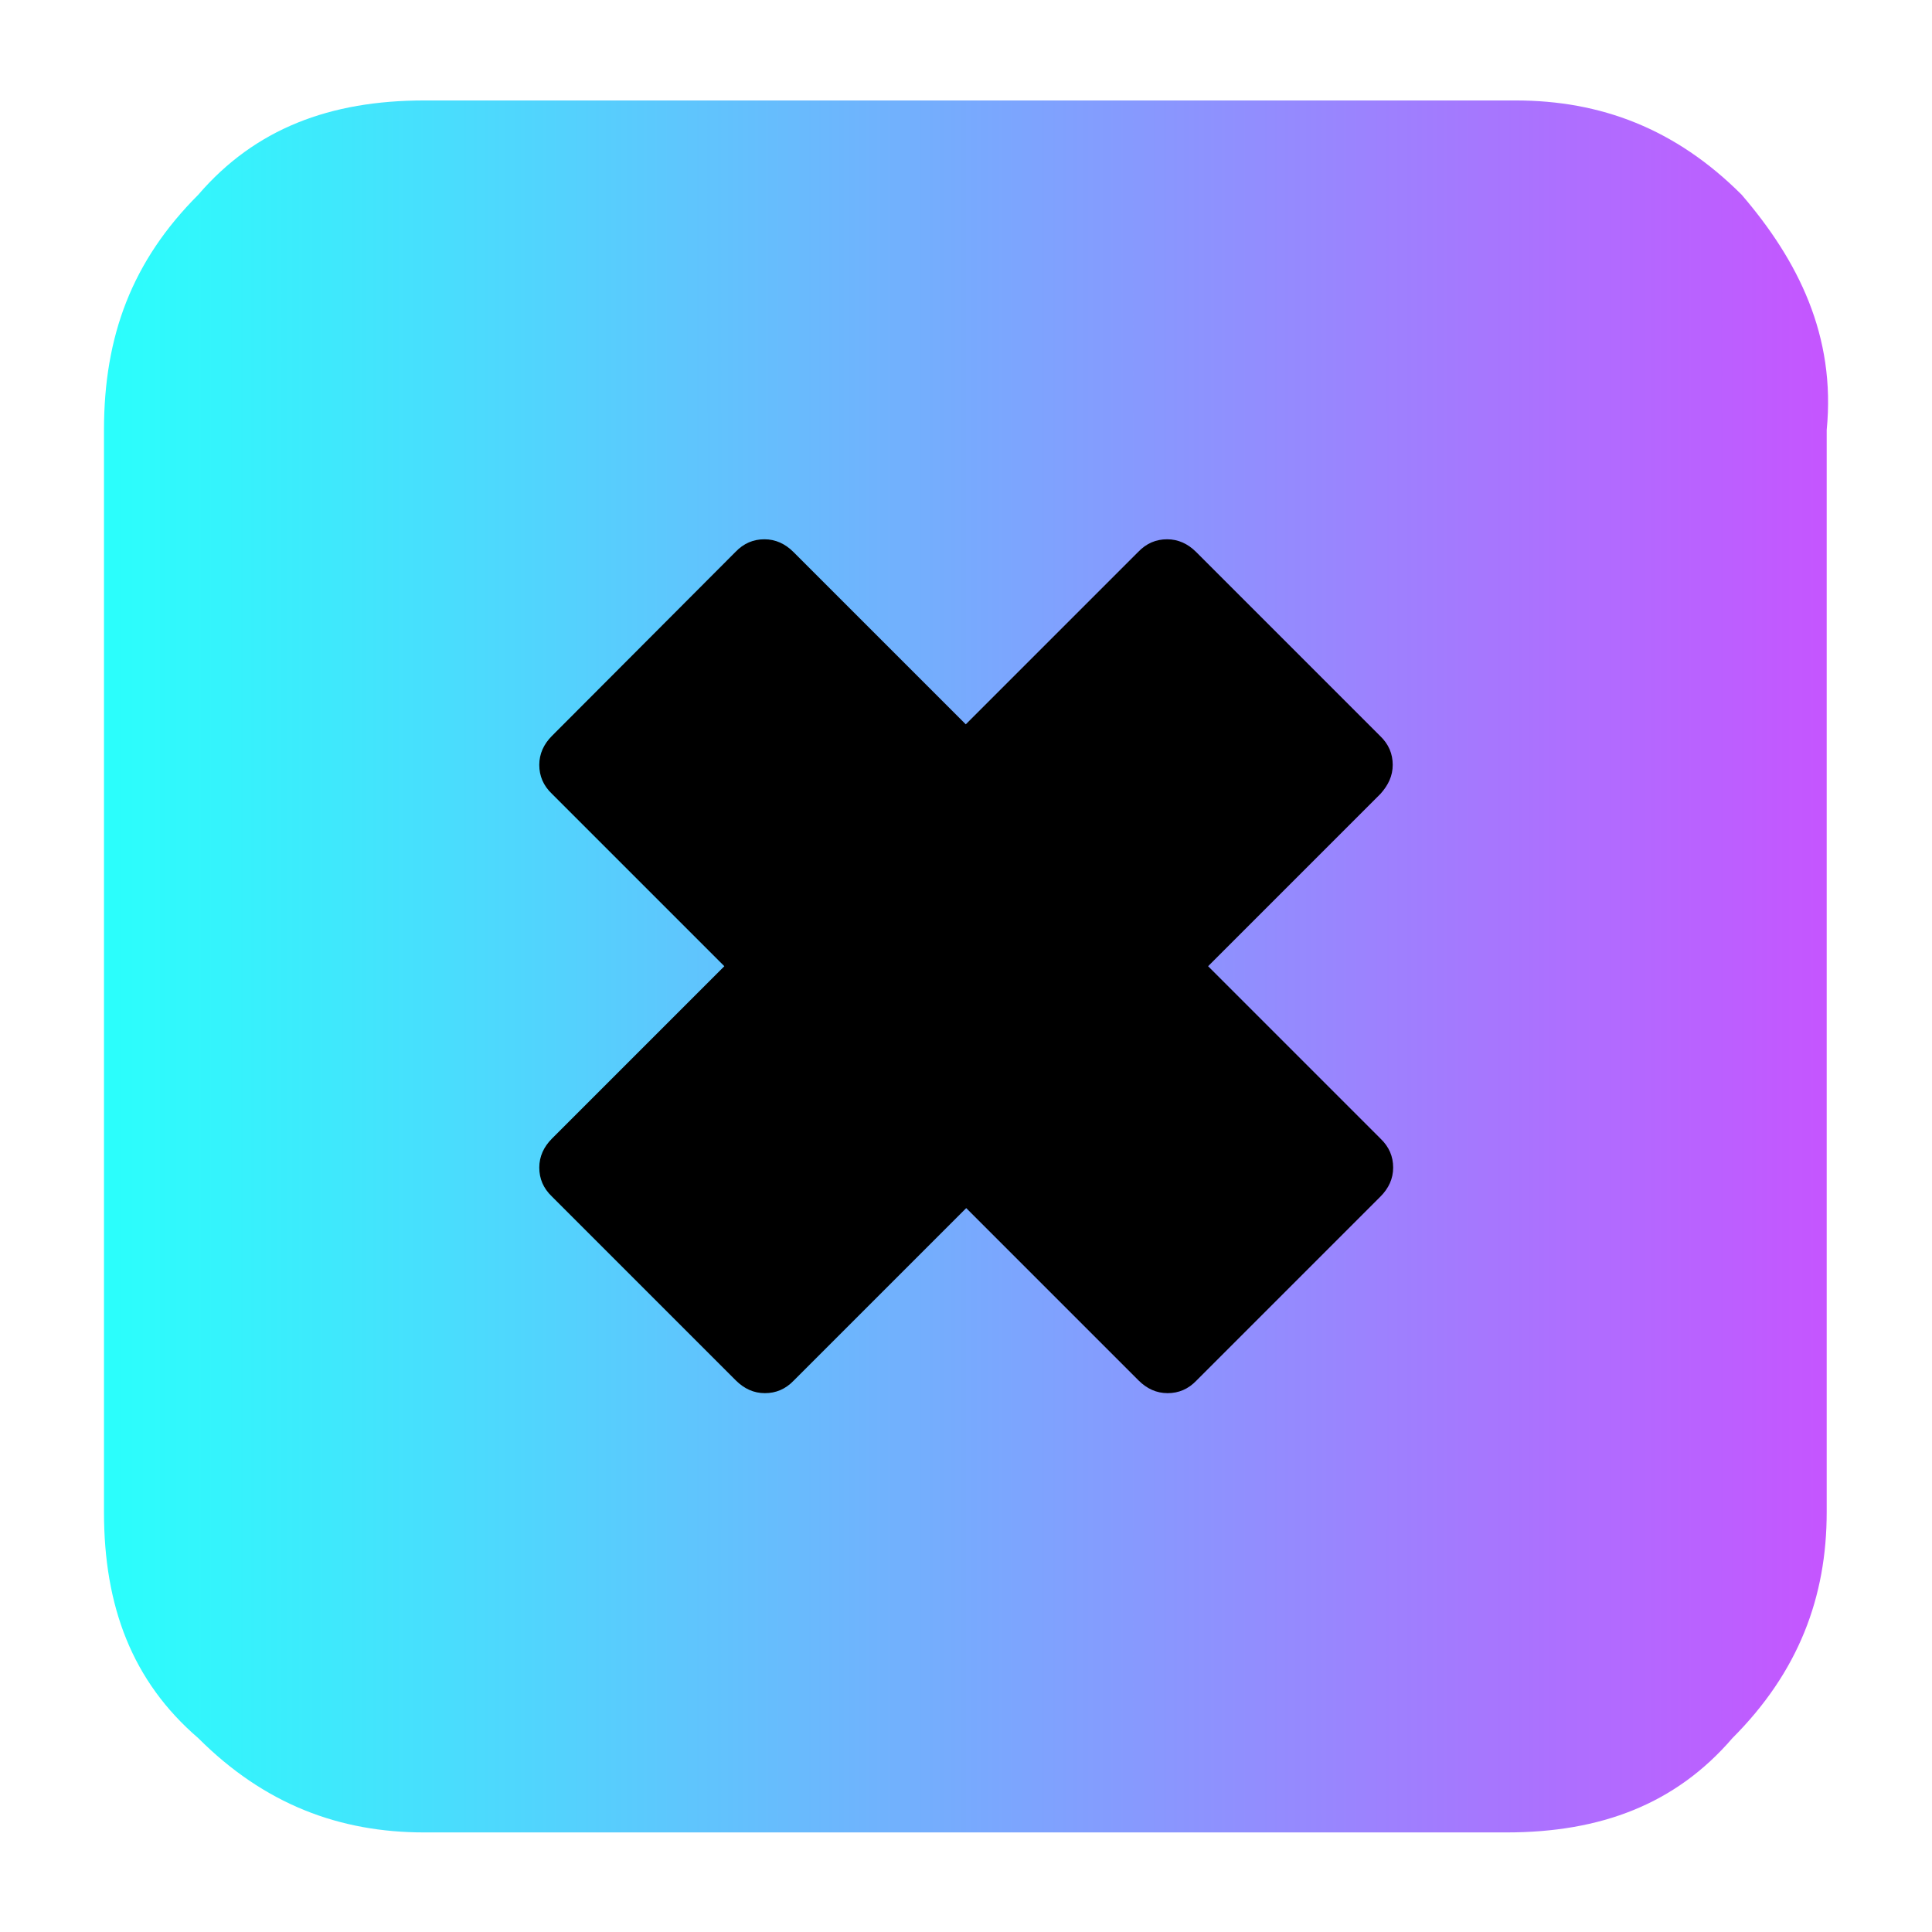 <?xml version="1.0" encoding="utf-8"?>
<!-- Generator: Adobe Illustrator 22.1.0, SVG Export Plug-In . SVG Version: 6.00 Build 0)  -->
<svg version="1.1" id="Capa_1" xmlns="http://www.w3.org/2000/svg" xmlns:xlink="http://www.w3.org/1999/xlink" x="0px" y="0px"
	 viewBox="0 0 438.5 438.5" style="enable-background:new 0 0 438.5 438.5;" xml:space="preserve">
<style type="text/css">
	.st0{fill:url(#SVGID_1_);}
</style>
<linearGradient id="SVGID_1_" gradientUnits="userSpaceOnUse" x1="23.654" y1="220.7" x2="414.846" y2="220.7" gradientTransform="matrix(1 0 0 -1 0 440)">
	<stop  offset="0" style="stop-color:#2AFFFC"/>
	<stop  offset="1" style="stop-color:#C555FF"/>
</linearGradient>
<path class="st0" d="M395.3,44.2c-15-15-32-21.4-51.3-21.4H96.3c-21.4,0-38.4,6.4-51.3,21.4c-15,15-21.4,32-21.4,53.4v245.6
	c0,21.4,6.4,38.4,21.4,51.3c15,15,32,21.4,51.3,21.4h245.6c21.4,0,38.4-6.4,51.3-21.4c15-15,21.4-32,21.4-51.3V97.6
	C416.7,76.2,408.1,59.1,395.3,44.2z"/>
<g id="XMLID_1_">
	<g>
		<path d="M313.3,258.4c2,1.9,2.9,4.1,2.9,6.6s-1,4.7-2.9,6.6l-41.7,41.7c-1.9,2-4.1,2.9-6.6,2.9s-4.7-1-6.6-2.9l-39.1-39.1
			l-39.1,39.1c-1.9,2-4.1,2.9-6.6,2.9s-4.7-1-6.6-2.9l-41.7-41.7c-2-1.9-2.9-4.1-2.9-6.6s1-4.7,2.9-6.6l39.1-39.1l-39.1-39.1
			c-2-1.9-2.9-4.1-2.9-6.6s1-4.7,2.9-6.6l41.6-41.7c1.9-2,4.1-2.9,6.6-2.9s4.7,1,6.6,2.9l39.1,39.1l39.1-39.1c1.9-2,4.1-2.9,6.6-2.9
			s4.7,1,6.6,2.9l41.7,41.7c2,1.9,2.9,4.1,2.9,6.6s-1,4.6-2.8,6.6l-39.1,39.1L313.3,258.4z"/>
	</g>
	<g>
	</g>
</g>
</svg>
